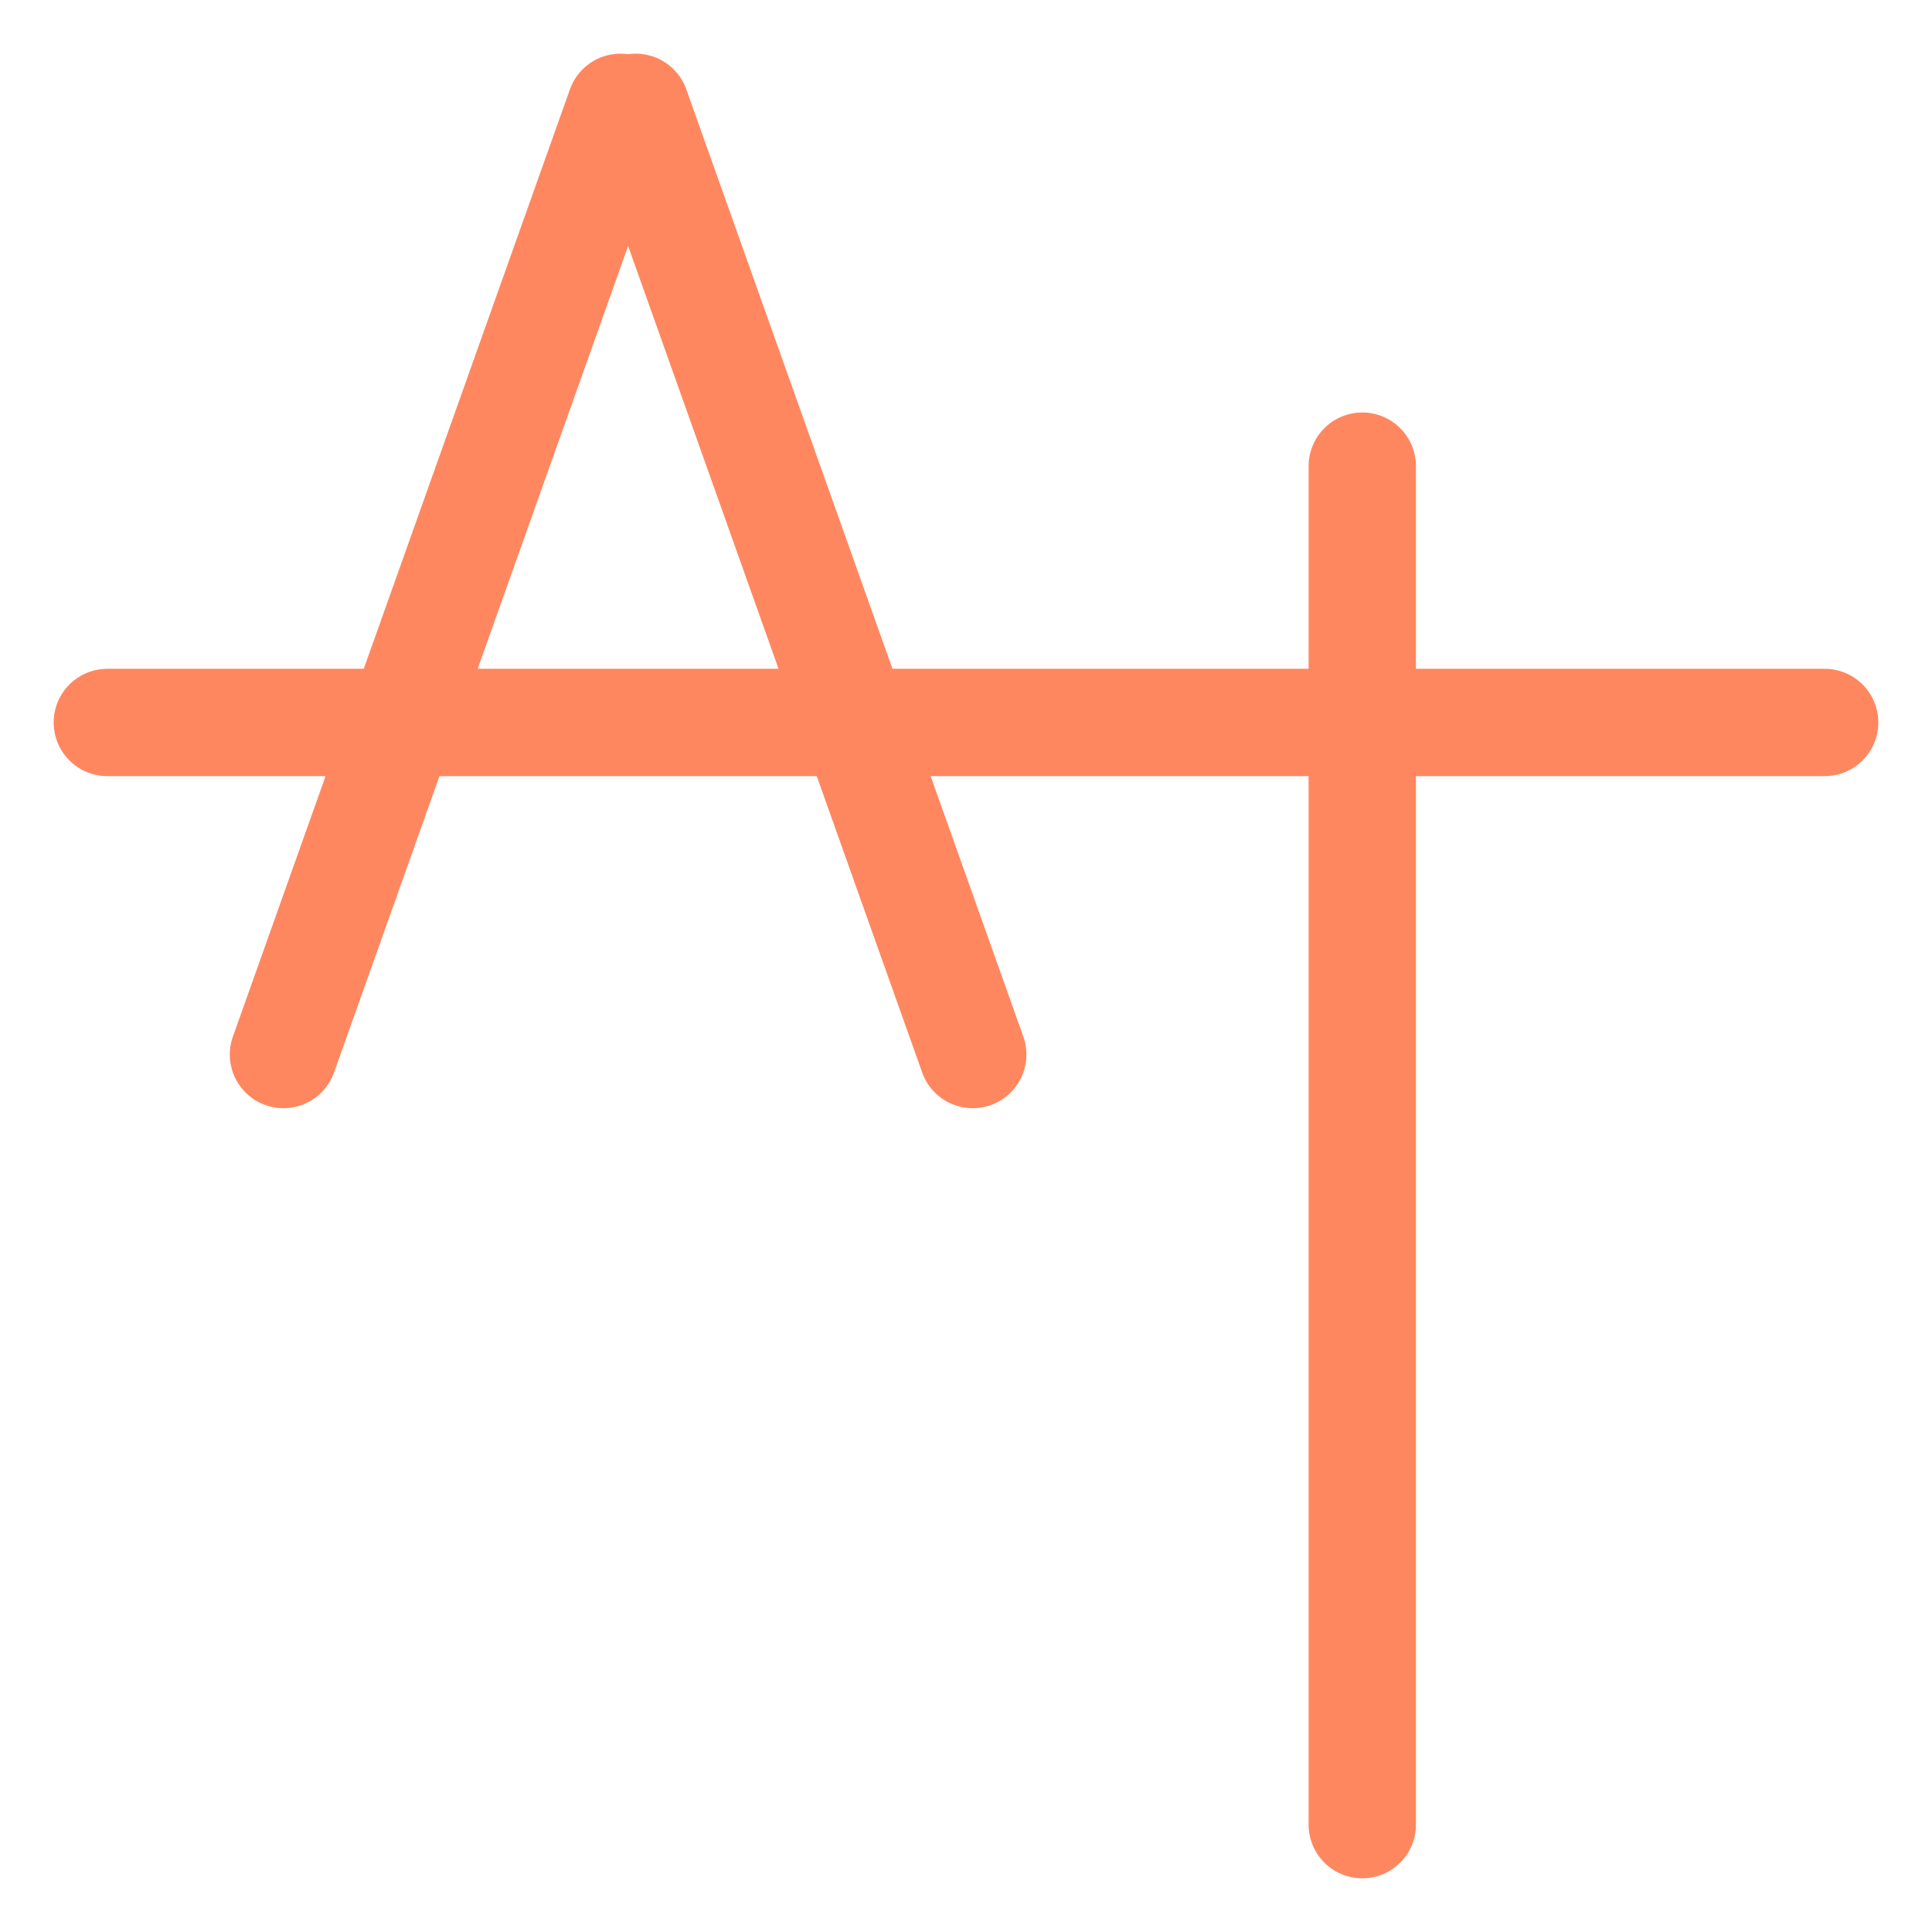<svg width="18" height="18" viewBox="0 0 18 18" fill="none" xmlns="http://www.w3.org/2000/svg">
<g style="mix-blend-mode:darken">
<path d="M5.923 1L9.063 9.825M1 6.731H17M12.692 17V4.343M2.641 9.825L5.781 1" stroke="#FF875F" stroke-linecap="round"/>
</g>
</svg>
